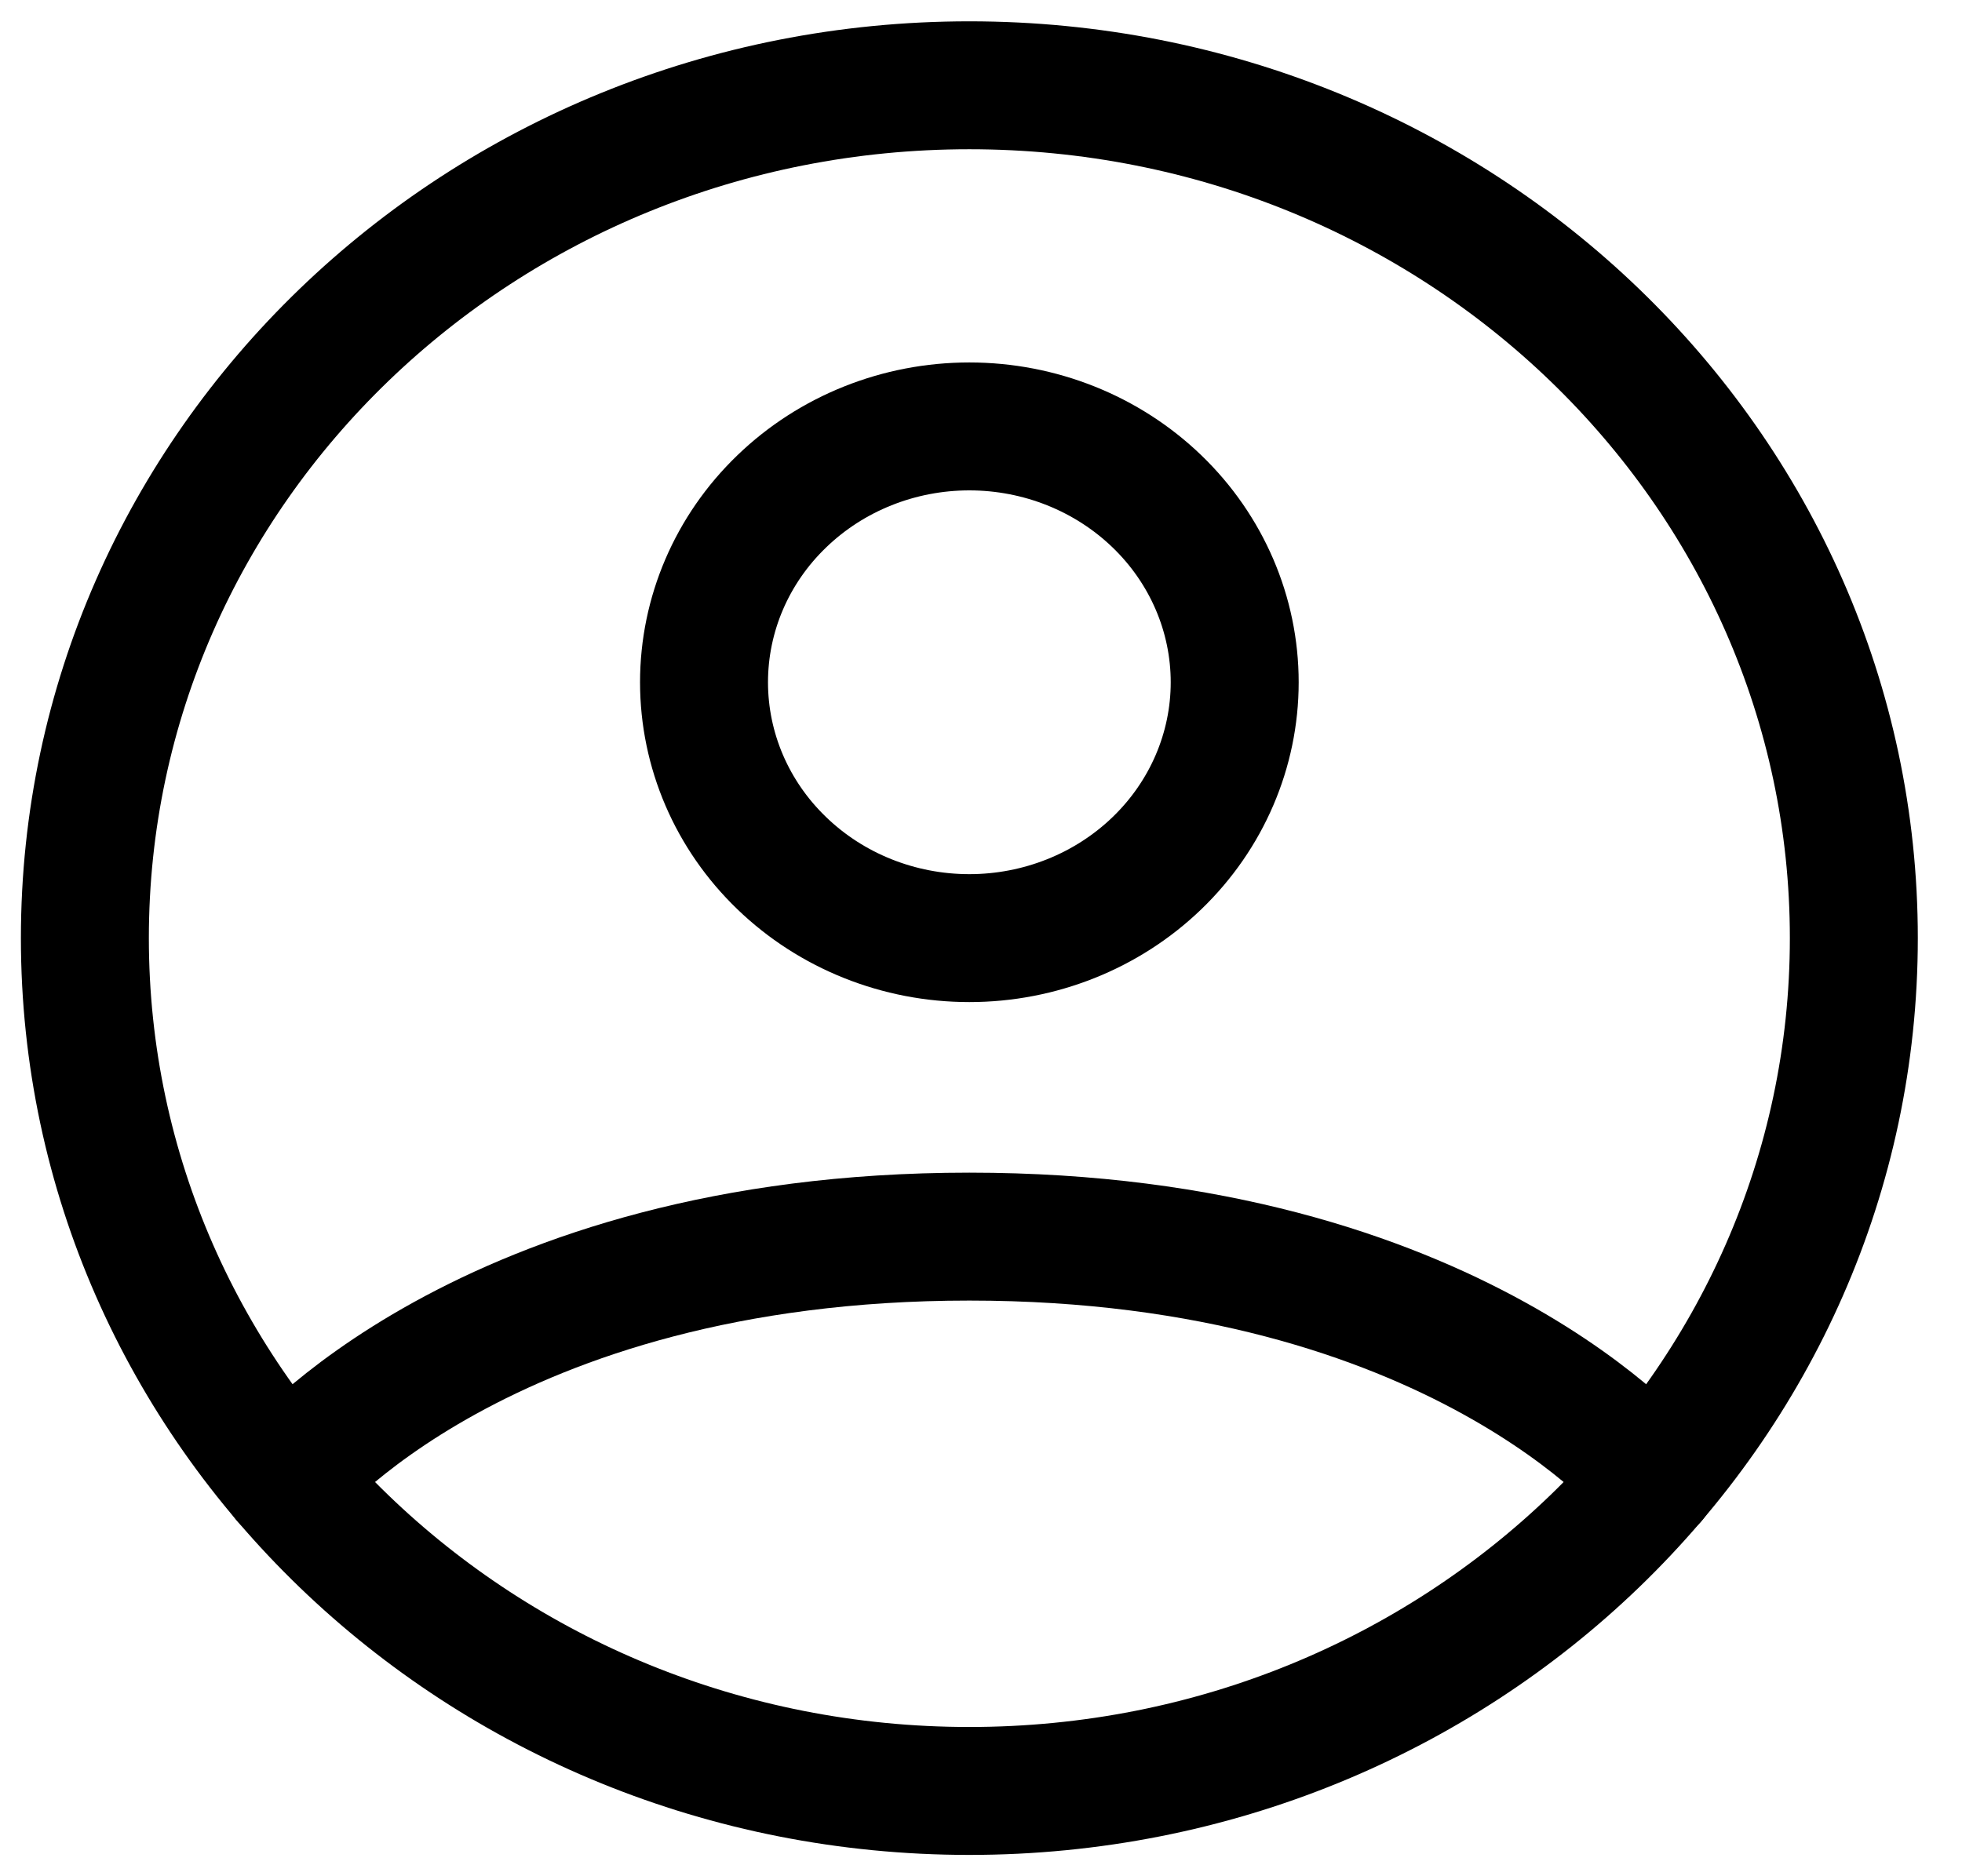 <svg width="23" height="22" viewBox="0 0 23 22" fill="none" xmlns="http://www.w3.org/2000/svg">
<path d="M11.363 1C5.637 1 0.995 5.477 0.995 11C0.995 16.523 5.637 21 11.363 21C17.09 21 21.732 16.523 21.732 11C21.732 5.477 17.09 1 11.363 1Z" stroke="black" stroke-width="1.5" stroke-linecap="round" stroke-linejoin="round"/>
<path d="M3.349 17.346C3.349 17.346 5.66 14.5 11.363 14.5C17.066 14.5 19.378 17.346 19.378 17.346M11.363 11C12.188 11 12.979 10.684 13.563 10.121C14.146 9.559 14.474 8.796 14.474 8C14.474 7.204 14.146 6.441 13.563 5.879C12.979 5.316 12.188 5 11.363 5C10.538 5 9.747 5.316 9.164 5.879C8.58 6.441 8.253 7.204 8.253 8C8.253 8.796 8.58 9.559 9.164 10.121C9.747 10.684 10.538 11 11.363 11Z" stroke="black" stroke-width="1.5" stroke-linecap="round" stroke-linejoin="round"/>
</svg>
